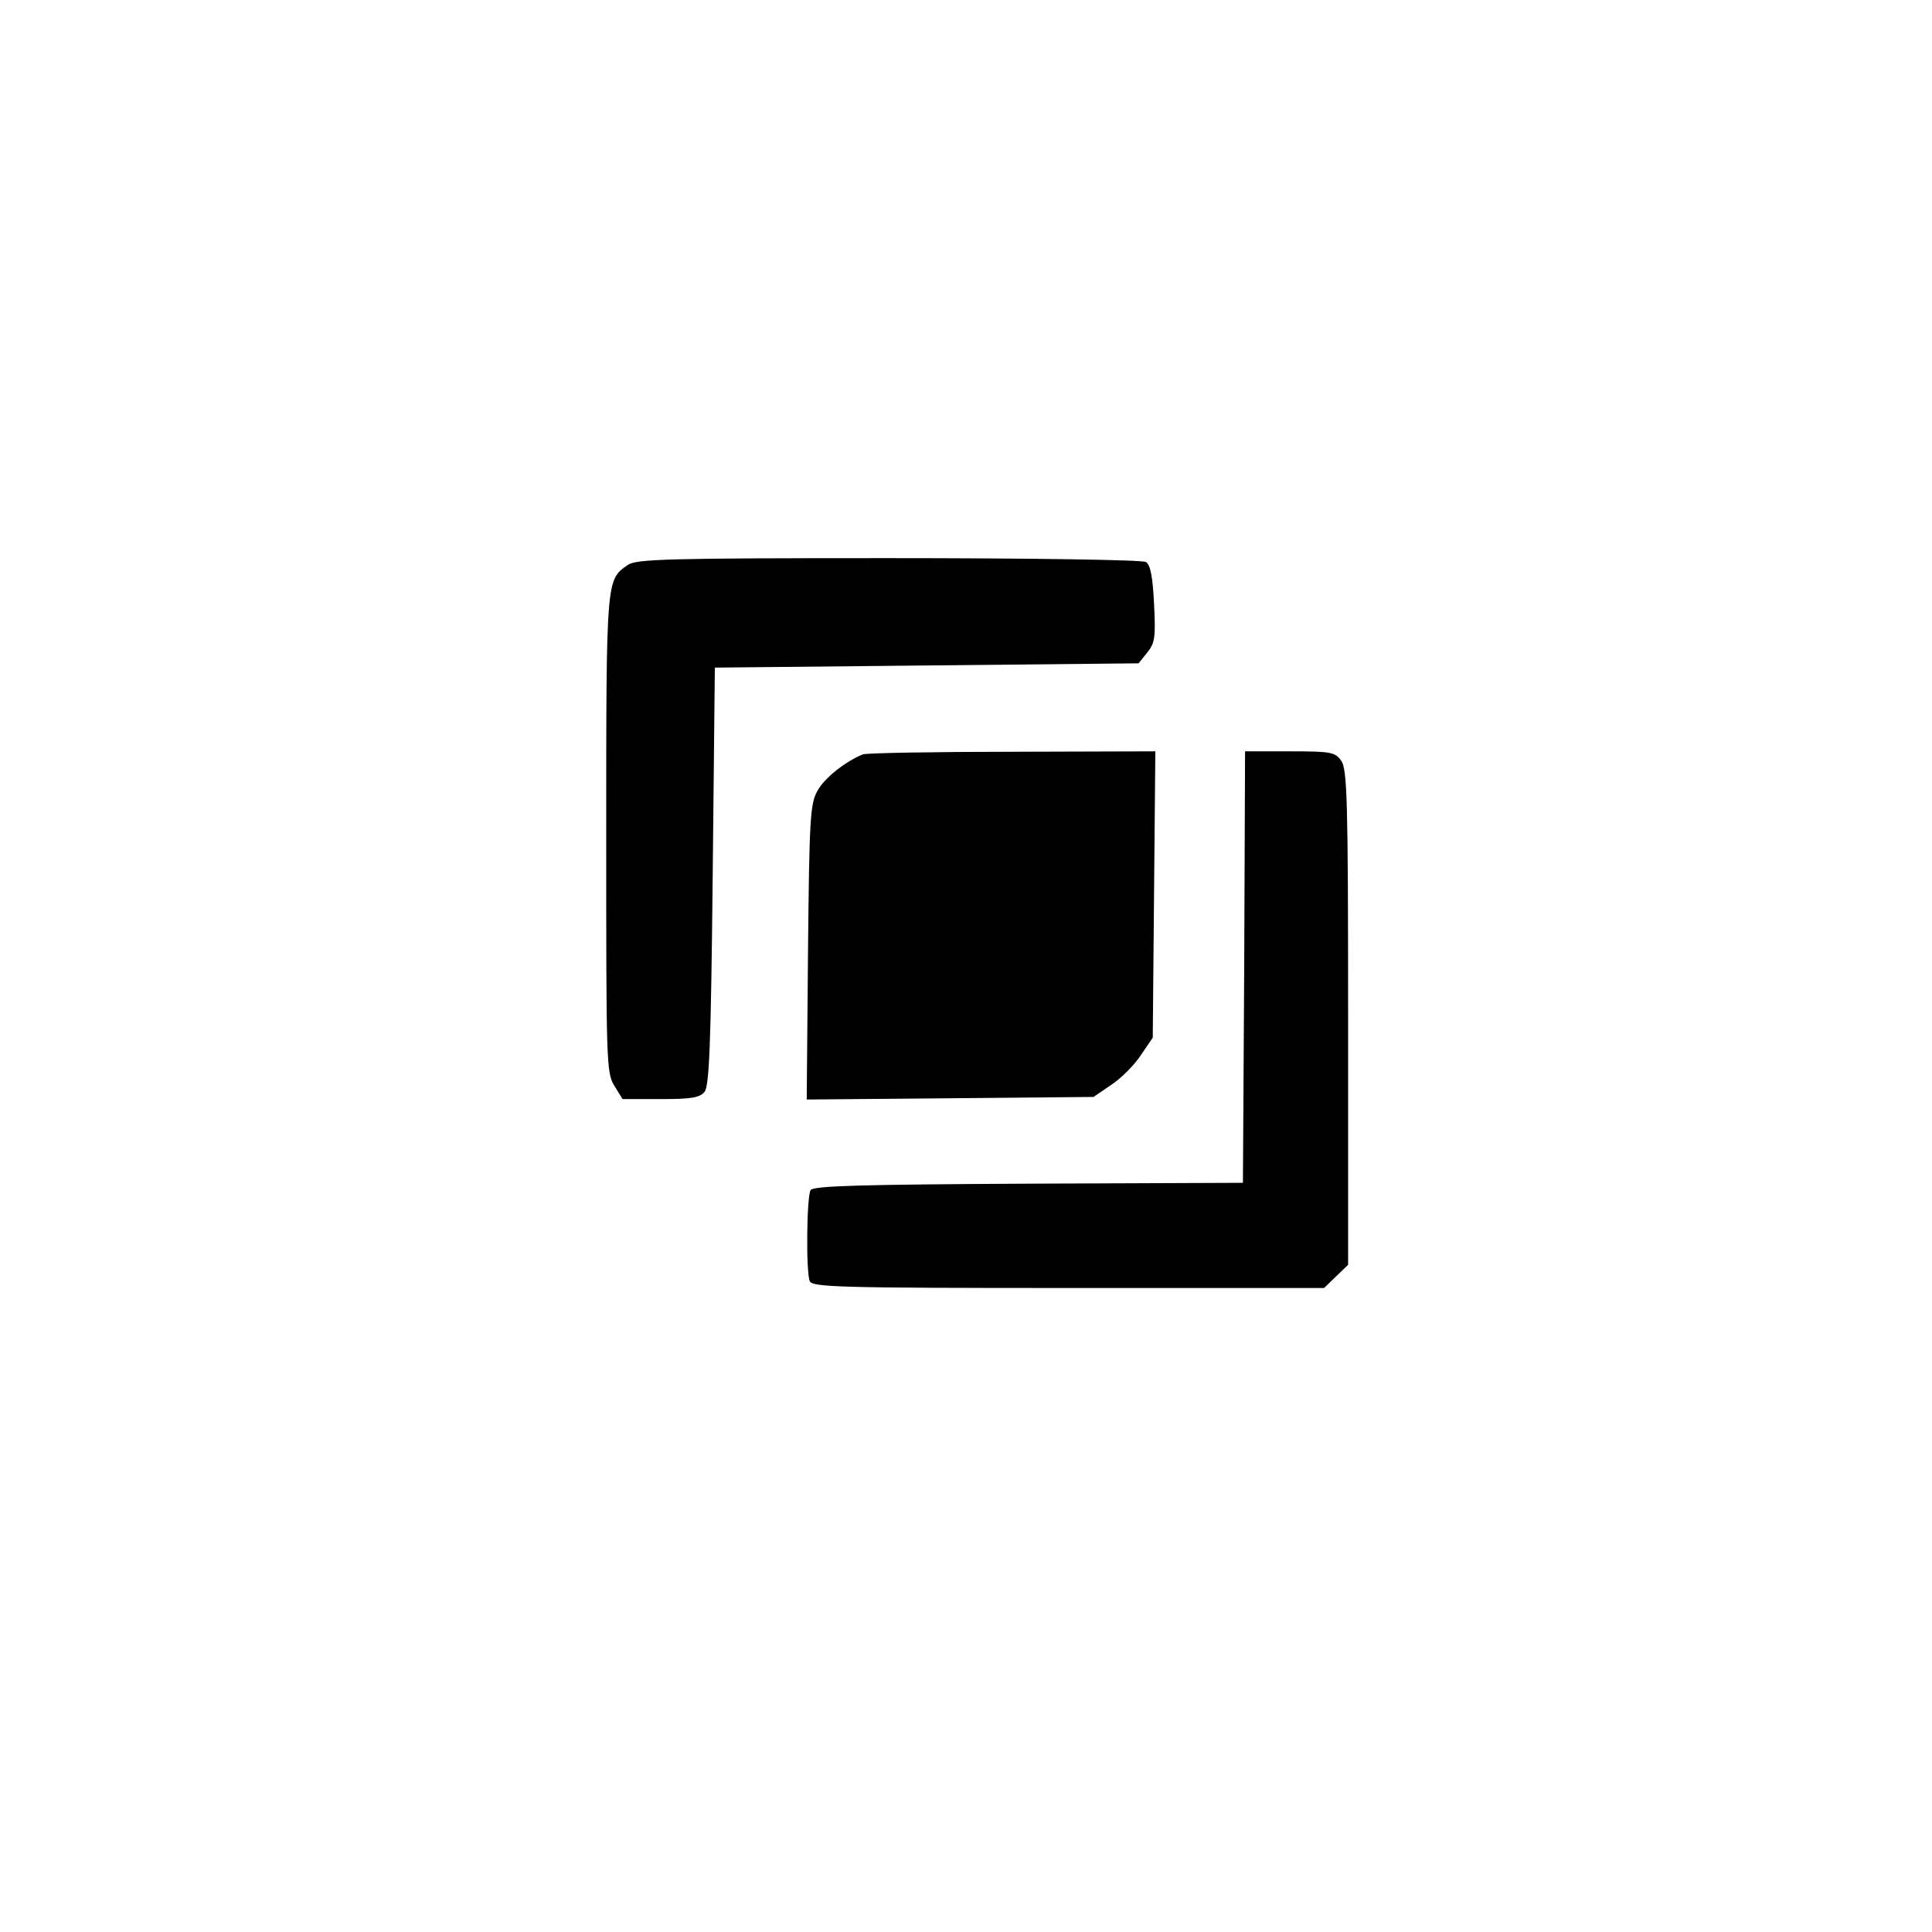 <?xml version="1.0" standalone="no"?>
<!DOCTYPE svg PUBLIC "-//W3C//DTD SVG 20010904//EN"
 "http://www.w3.org/TR/2001/REC-SVG-20010904/DTD/svg10.dtd">
<svg version="1.0" xmlns="http://www.w3.org/2000/svg"
 width="450pt" height="450pt" viewBox="0 0 450 450"
 preserveAspectRatio="xMidYMid meet">

<g transform="translate(0,450) scale(0.1,-0.1)"
fill="#000000" stroke="none">
<path d="M1462 3184 c-50 -35 -50 -30 -50 -625 0 -530 0 -558 19 -588 l19 -31
89 0 c70 0 91 3 102 17 11 13 15 110 19 502 l5 486 493 5 494 5 20 25 c18 22
20 36 16 113 -3 62 -8 91 -19 98 -8 5 -265 9 -599 9 -515 0 -588 -2 -608 -16z"/>
<path d="M2010 2743 c-40 -16 -90 -55 -106 -85 -17 -30 -19 -65 -22 -376 l-3
-343 334 3 334 3 41 28 c23 15 54 46 69 69 l28 41 3 334 3 333 -333 -1 c-183
0 -340 -3 -348 -6z"/>
<path d="M2898 2248 l-3 -503 -499 -2 c-392 -2 -501 -5 -508 -15 -9 -15 -11
-189 -2 -212 6 -14 68 -16 602 -16 l596 0 28 27 28 27 0 576 c0 505 -2 578
-16 598 -14 20 -23 22 -119 22 l-105 0 -2 -502z"/>
</g>
</svg>
